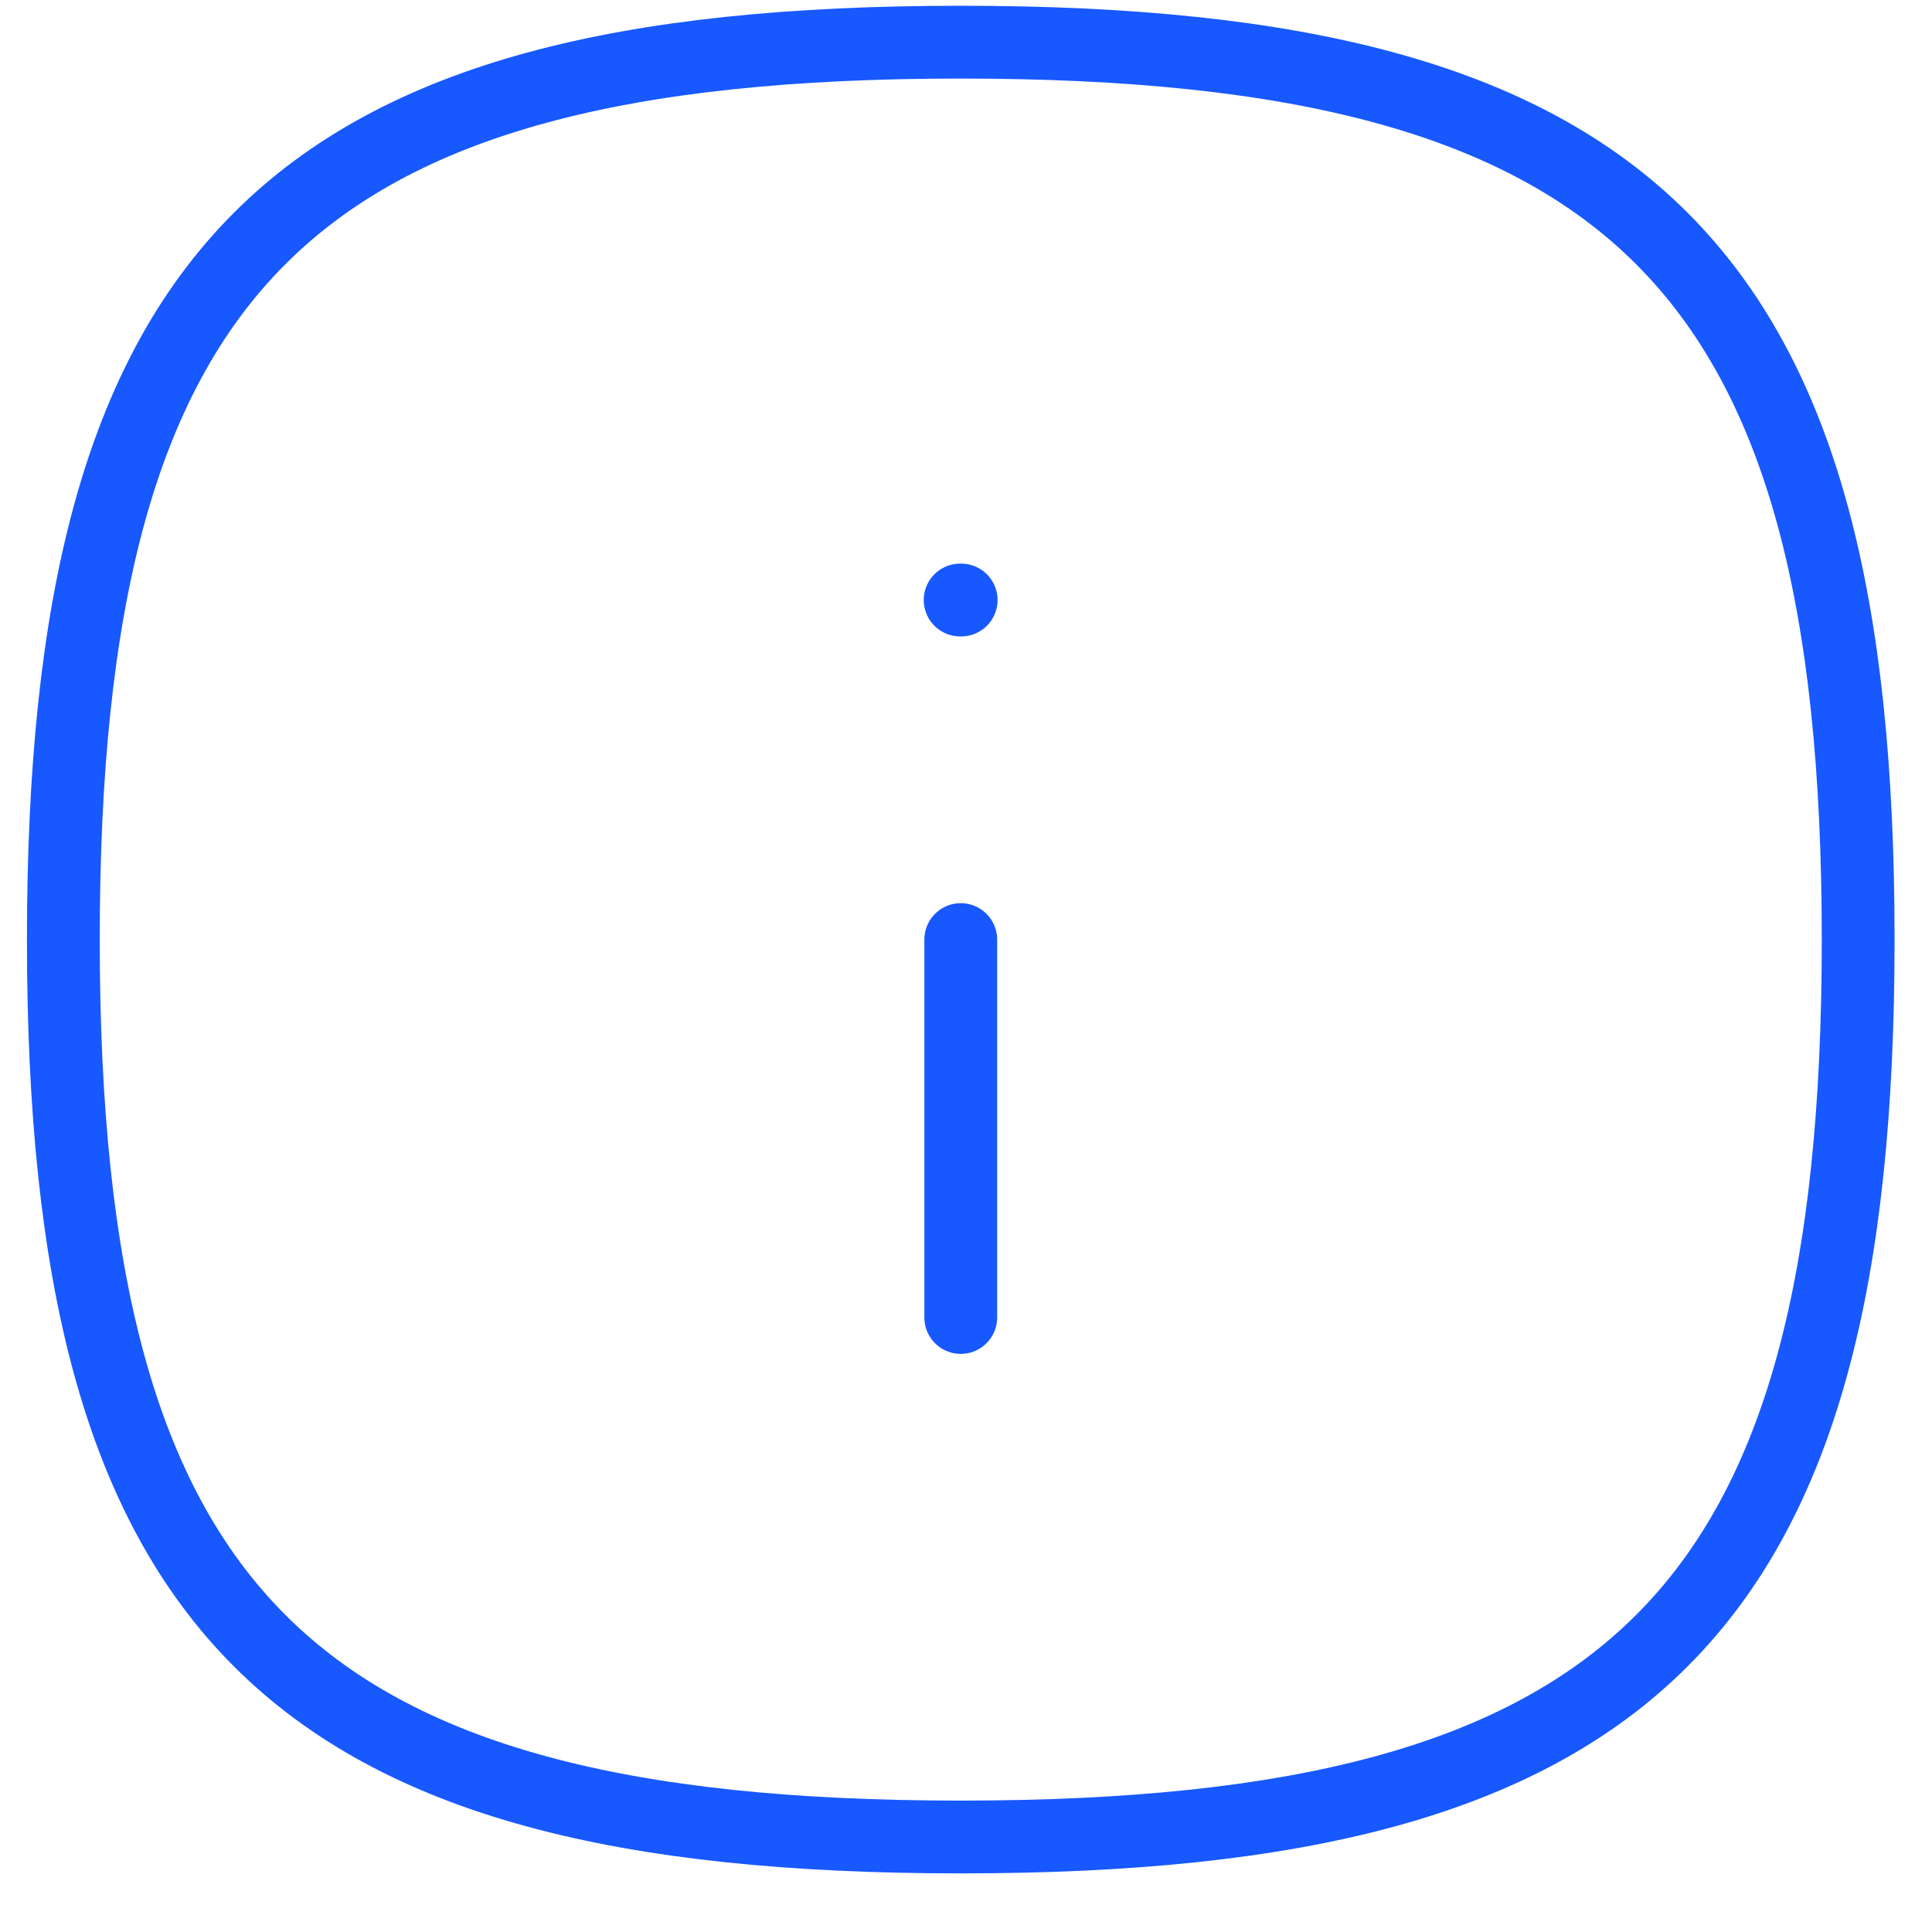 <svg width="28" height="28" viewBox="0 0 28 28" fill="none" xmlns="http://www.w3.org/2000/svg">
<path fill-rule="evenodd" clip-rule="evenodd" d="M26.93 13.617C26.93 23.371 23.678 26.623 13.924 26.623C4.17 26.623 0.918 23.371 0.918 13.617C0.918 3.863 4.17 0.611 13.924 0.611C23.678 0.611 26.93 3.863 26.93 13.617Z" stroke="#1758FF" stroke-width="1.055" stroke-linecap="round" stroke-linejoin="round"/>
<path d="M13.924 19.094V13.617" stroke="#1758FF" stroke-width="1.055" stroke-linecap="round" stroke-linejoin="round"/>
<path d="M13.93 8.696H13.915" stroke="#1758FF" stroke-width="1.055" stroke-linecap="round" stroke-linejoin="round"/>
</svg>
